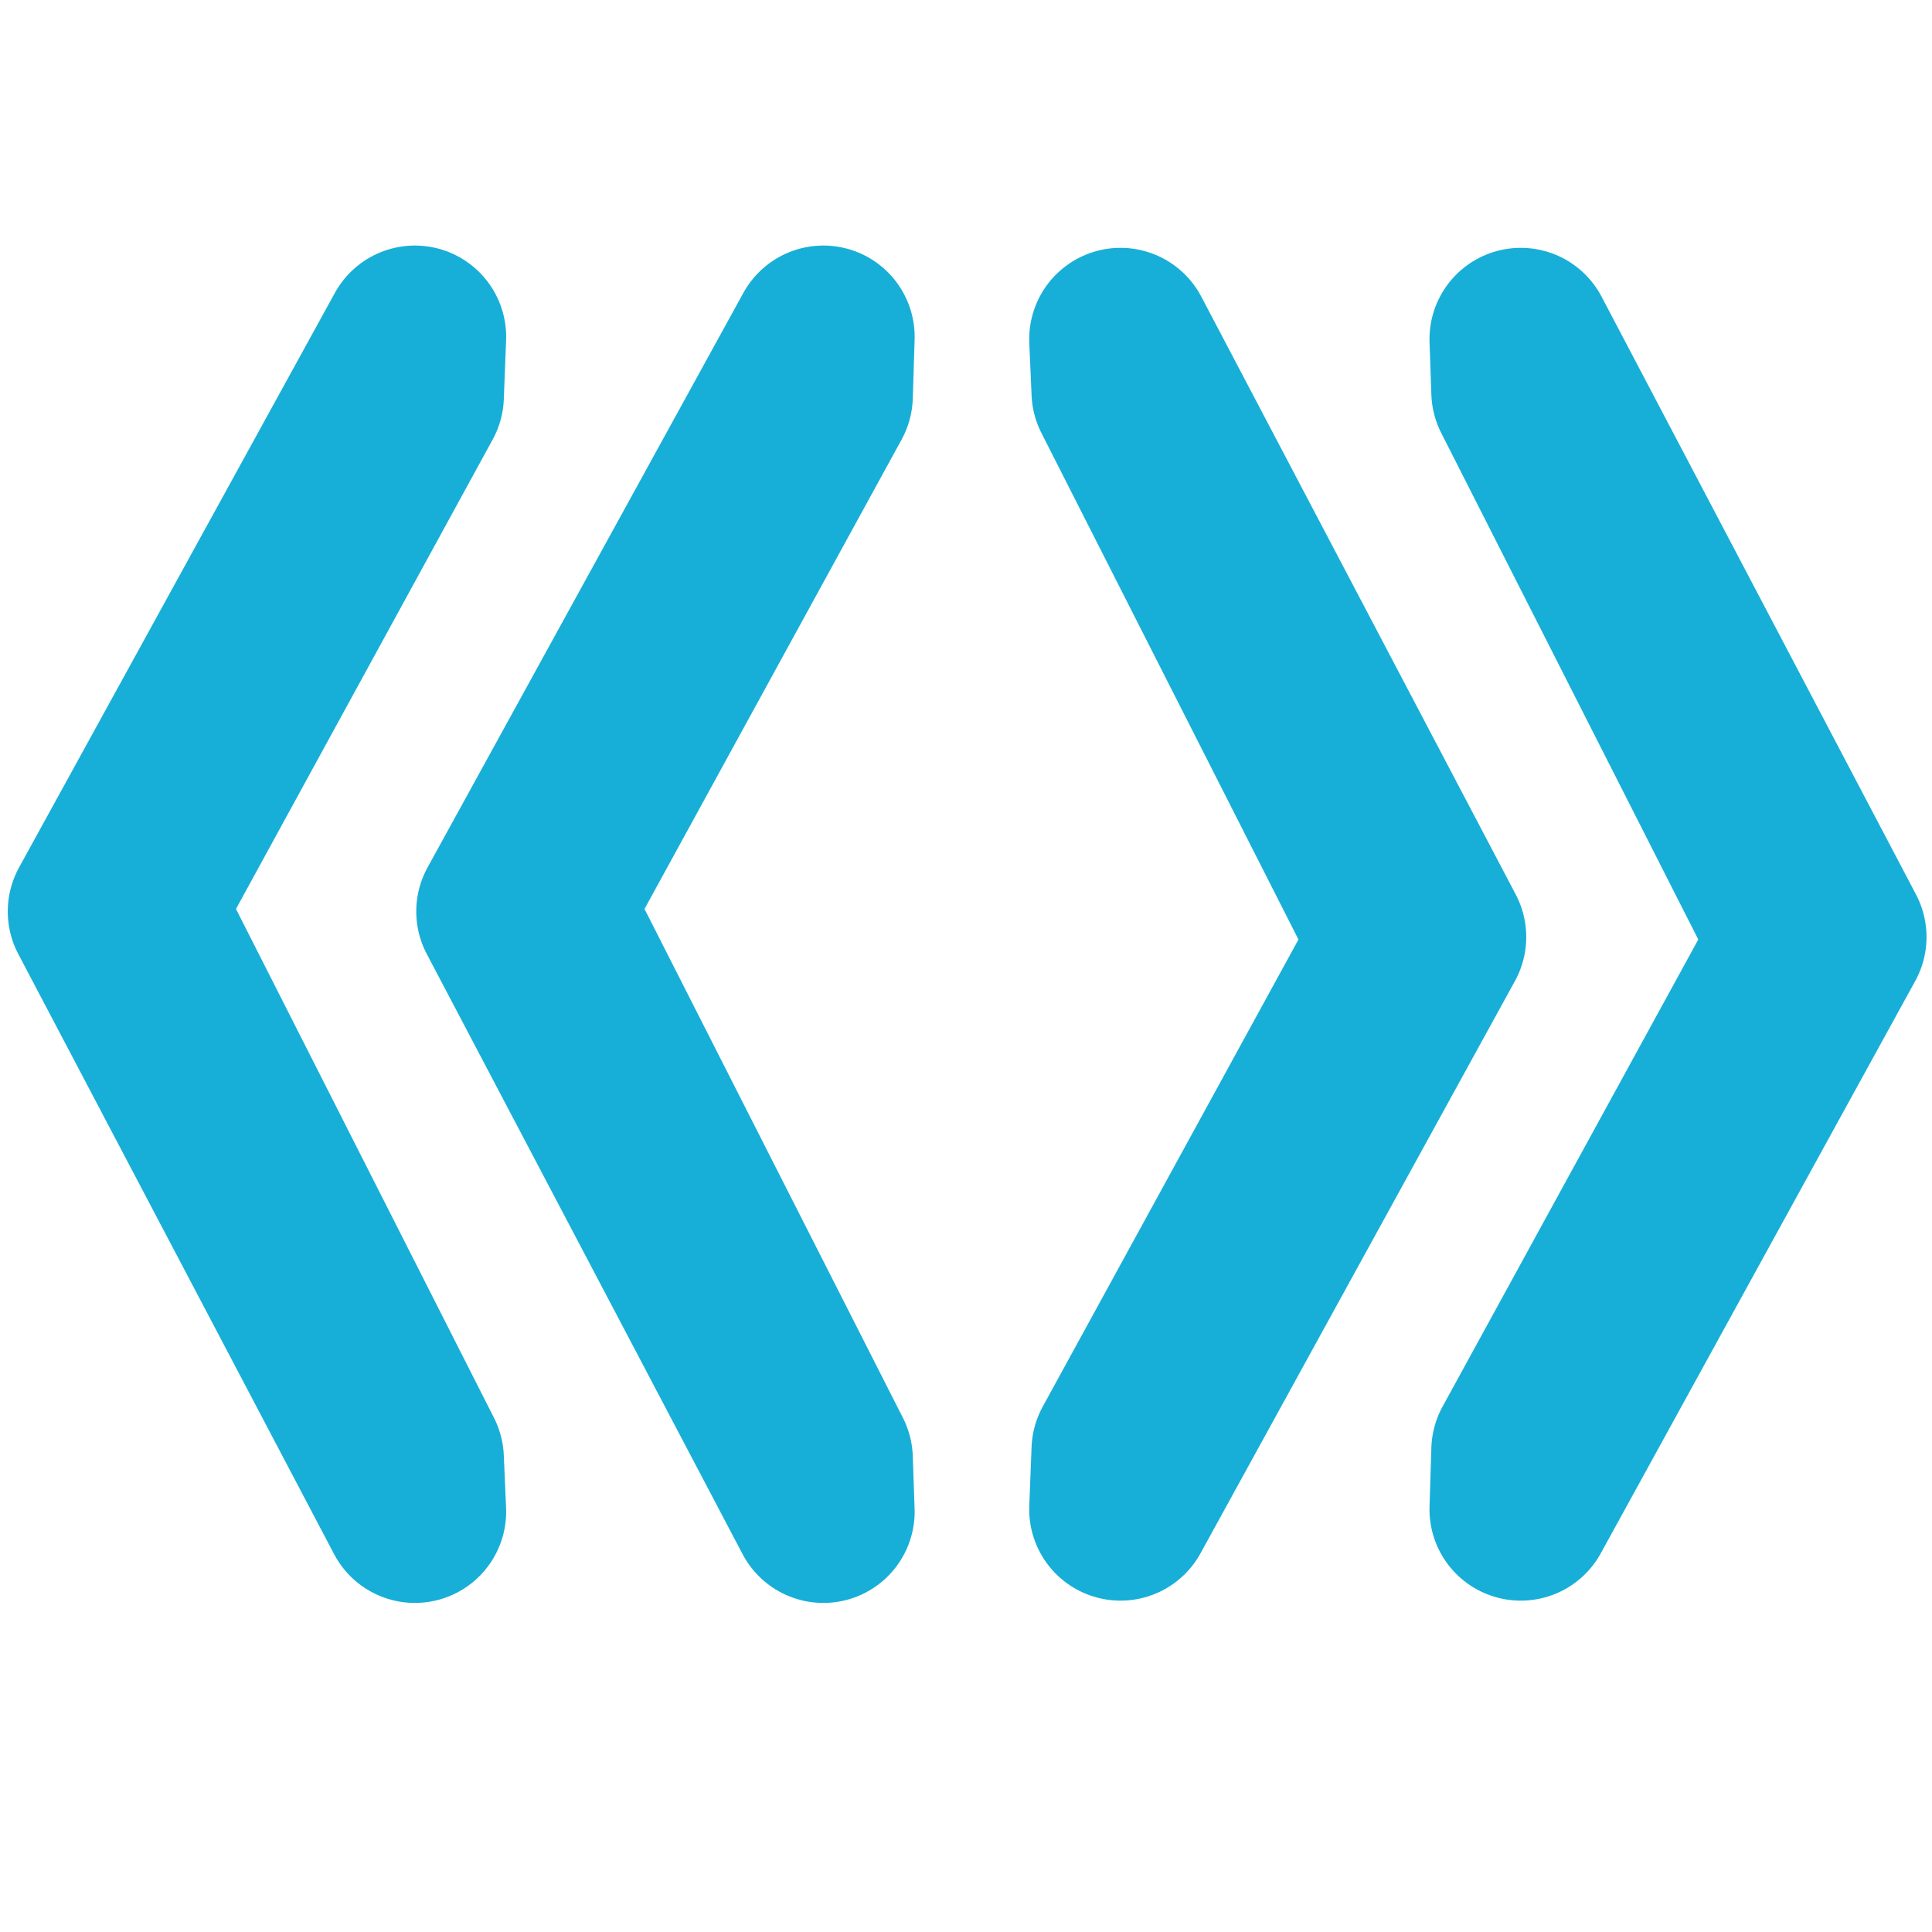 <?xml version="1.0" encoding="UTF-8" standalone="no"?>
<!-- Created with Inkscape (http://www.inkscape.org/) -->

<svg
   width="16"
   height="16"
   viewBox="0 0 4.233 4.233"
   version="1.1"
   id="svg1"
   sodipodi:docname="interface_v2.svg"
   inkscape:version="1.4.1 (93de688d07, 2025-03-30)"
   xmlns:inkscape="http://www.inkscape.org/namespaces/inkscape"
   xmlns:sodipodi="http://sodipodi.sourceforge.net/DTD/sodipodi-0.dtd"
   xmlns="http://www.w3.org/2000/svg"
   xmlns:svg="http://www.w3.org/2000/svg">
  <sodipodi:namedview
     id="namedview1"
     pagecolor="#ffffff"
     bordercolor="#000000"
     borderopacity="0.25"
     inkscape:showpageshadow="2"
     inkscape:pageopacity="0.0"
     inkscape:pagecheckerboard="0"
     inkscape:deskcolor="#d1d1d1"
     inkscape:document-units="mm"
     inkscape:zoom="57.356676"
     inkscape:cx="4.8119943"
     inkscape:cy="5.7011672"
     inkscape:window-width="2560"
     inkscape:window-height="1369"
     inkscape:window-x="0"
     inkscape:window-y="32"
     inkscape:window-maximized="1"
     inkscape:current-layer="layer1" />
  <defs
     id="defs1" />
  <g
     inkscape:label="Layer 1"
     inkscape:groupmode="layer"
     id="layer1">
    <path
       style="fill:#17afd7;stroke:#17afd7;stroke-width:0.4;stroke-linecap:round;stroke-linejoin:round;stroke-dasharray:none"
       d="M 0.909,0.738 0.217,1.997 0.909,3.312 0.904,3.197 0.291,1.988 0.904,0.867 Z"
       id="path1" />
    <path
       style="fill:#17afd7;stroke:#17afd7;stroke-width:0.4;stroke-linecap:round;stroke-linejoin:round;stroke-dasharray:none"
       d="M 1.804,0.738 1.112,1.997 1.804,3.312 1.8,3.197 1.186,1.988 1.8,0.867 Z"
       id="path2" />
    <path
       style="fill:#17afd7;stroke:#17afd7;stroke-width:0.4;stroke-linecap:round;stroke-linejoin:round;stroke-dasharray:none"
       d="M 3.332,3.307 4.021,2.053 3.332,0.743 3.336,0.858 3.947,2.062 3.336,3.178 Z"
       id="path3" />
    <path
       style="fill:#17afd7;stroke:#17afd7;stroke-width:0.4;stroke-linecap:round;stroke-linejoin:round;stroke-dasharray:none"
       d="M 2.455,3.307 3.144,2.053 2.455,0.743 2.46,0.858 3.071,2.062 2.46,3.178 Z"
       id="path4" />
  </g>
</svg>
